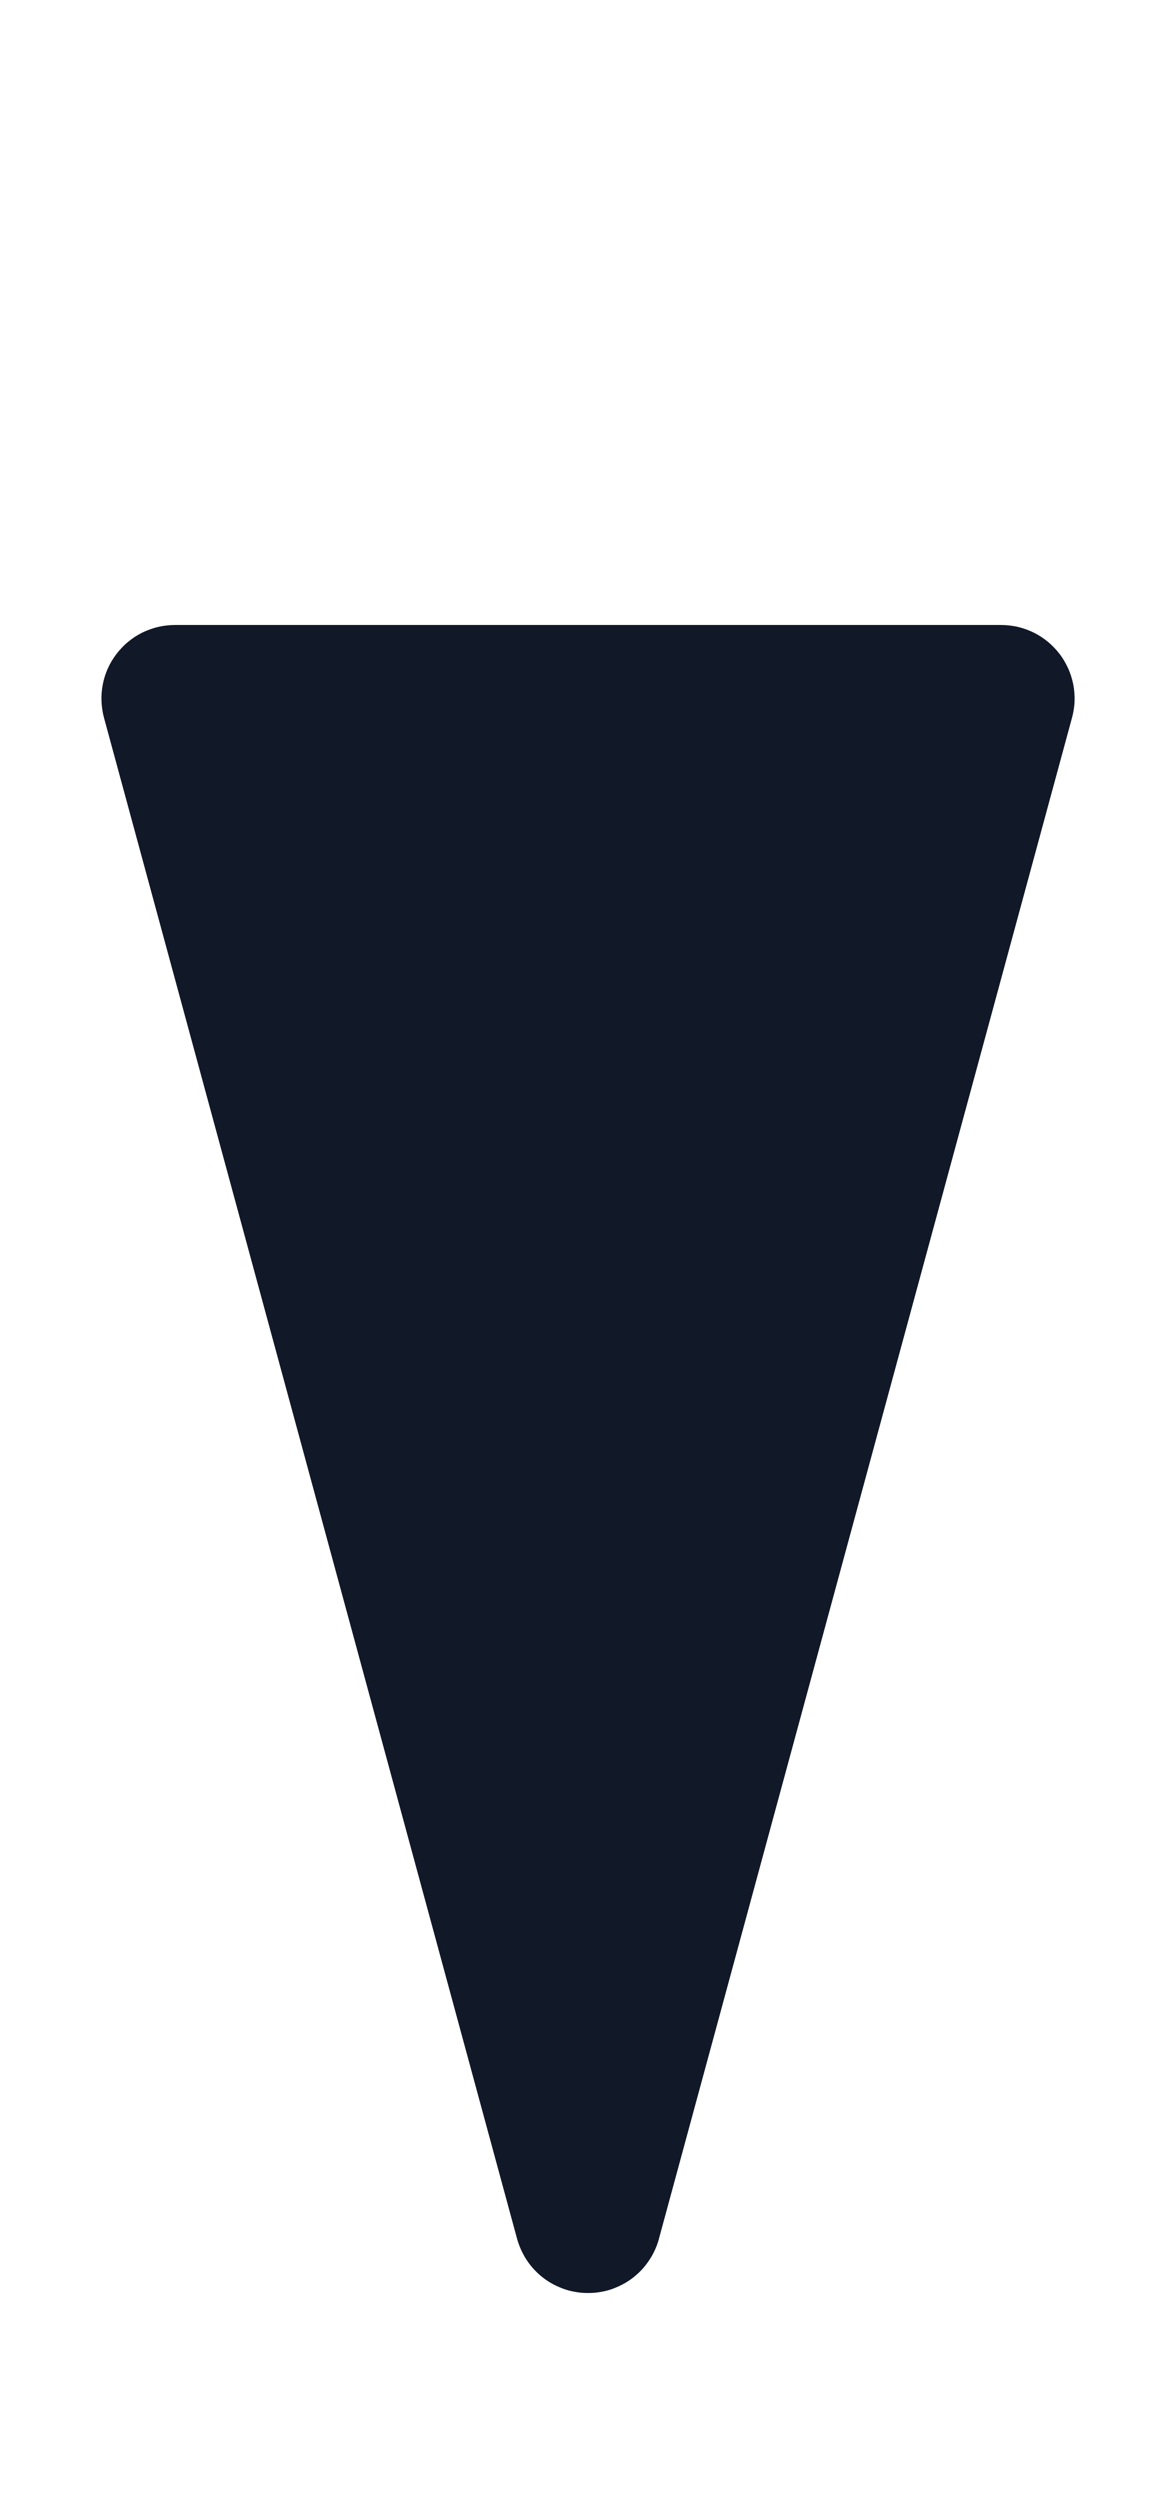 <svg xmlns="http://www.w3.org/2000/svg" xmlns:xlink="http://www.w3.org/1999/xlink" fill="none" version="1.1" width="16.002" height="34" viewBox="0 0 16.002 34"><g transform="matrix(-1,-1.9016296448626235e-7,1.9016296448626235e-7,-1,32.004,68)"><path d="M30.589,58.238Q30.604,58.293,30.612,58.35Q30.621,58.407,30.623,58.464Q30.625,58.522,30.621,58.579Q30.616,58.636,30.605,58.693Q30.594,58.749,30.577,58.804Q30.559,58.858,30.536,58.911Q30.512,58.963,30.483,59.012Q30.453,59.062,30.418,59.107Q30.383,59.153,30.343,59.194Q30.304,59.236,30.259,59.272Q30.215,59.309,30.167,59.34Q30.118,59.371,30.067,59.397Q30.015,59.422,29.961,59.441Q29.907,59.461,29.851,59.474Q29.795,59.487,29.738,59.493Q29.681,59.5,29.624,59.5L18.382,59.5Q18.324,59.5,18.267,59.493Q18.21,59.487,18.154,59.474Q18.098,59.461,18.044,59.441Q17.99,59.422,17.939,59.397Q17.887,59.371,17.839,59.34Q17.791,59.309,17.746,59.272Q17.702,59.236,17.662,59.194Q17.622,59.153,17.587,59.107Q17.552,59.062,17.523,59.012Q17.494,58.963,17.47,58.911Q17.446,58.858,17.429,58.804Q17.412,58.749,17.4,58.693Q17.389,58.636,17.385,58.579Q17.38,58.522,17.382,58.464Q17.384,58.407,17.393,58.35Q17.402,58.293,17.417,58.238L23.038,37.551Q23.048,37.512,23.062,37.474Q23.076,37.435,23.093,37.398Q23.11,37.361,23.13,37.325Q23.15,37.29,23.173,37.256Q23.196,37.222,23.221,37.19Q23.246,37.158,23.274,37.128Q23.302,37.099,23.333,37.071Q23.363,37.044,23.395,37.019Q23.428,36.994,23.462,36.972Q23.496,36.95,23.533,36.931Q23.569,36.912,23.606,36.896Q23.643,36.88,23.682,36.866Q23.721,36.853,23.76,36.843Q23.8,36.834,23.84,36.827Q23.881,36.82,23.921,36.817Q23.962,36.814,24.003,36.814Q24.044,36.814,24.084,36.817Q24.125,36.82,24.165,36.827Q24.205,36.834,24.245,36.843Q24.285,36.853,24.323,36.866Q24.362,36.88,24.399,36.896Q24.437,36.912,24.473,36.931Q24.509,36.95,24.543,36.972Q24.578,36.994,24.61,37.019Q24.643,37.044,24.673,37.071Q24.703,37.099,24.731,37.128Q24.759,37.158,24.785,37.19Q24.81,37.222,24.833,37.256Q24.856,37.29,24.875,37.325Q24.895,37.361,24.912,37.398Q24.929,37.435,24.943,37.474Q24.957,37.512,24.968,37.551L30.589,58.238Z" fill="#111827" fill-opacity="1"/></g></svg>